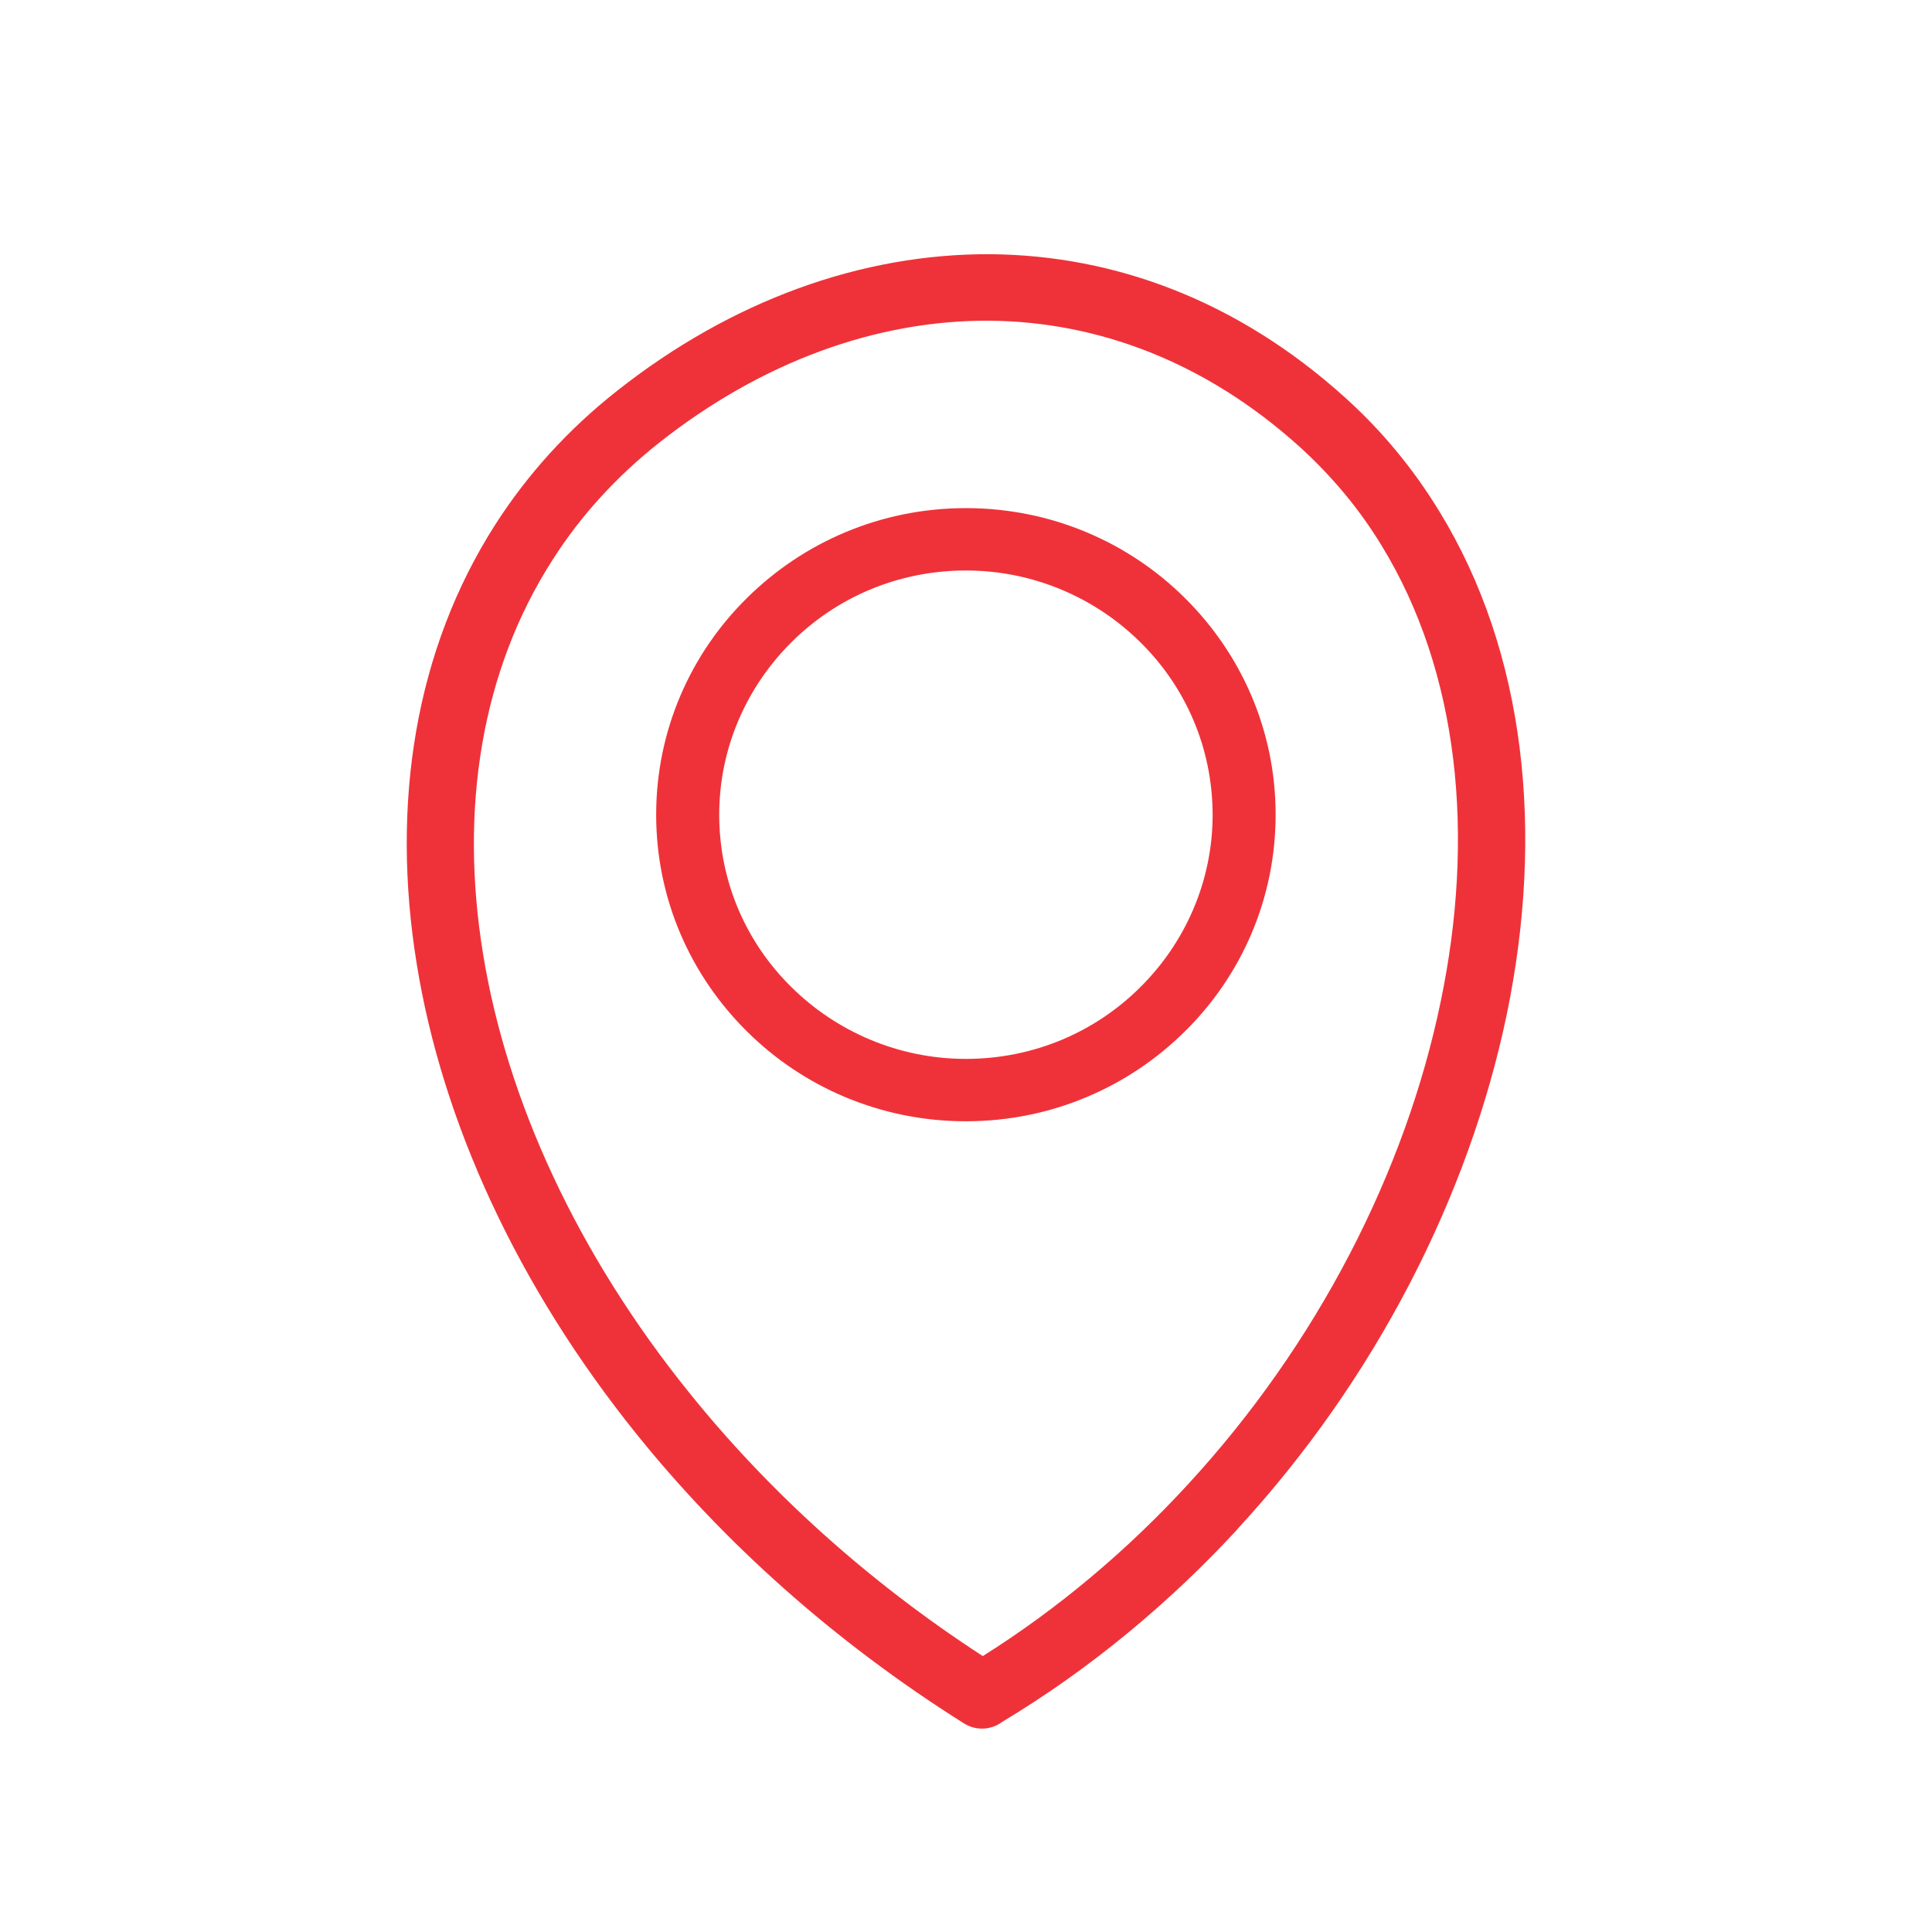 <svg width="38" height="38" viewBox="0 0 38 38" fill="none" xmlns="http://www.w3.org/2000/svg">
<path d="M19.323 32.578C20.827 31.632 22.179 30.485 23.357 29.205C25.916 26.432 27.642 23.043 28.333 19.718C29.02 16.435 28.696 13.218 27.177 10.735C26.745 10.023 26.204 9.371 25.56 8.786C23.715 7.122 21.602 6.329 19.475 6.308C17.241 6.291 14.976 7.122 12.973 8.701C12.119 9.376 11.416 10.152 10.87 11.009C9.463 13.199 9.036 15.918 9.501 18.762C9.971 21.648 11.356 24.667 13.564 27.402C15.1 29.309 17.031 31.079 19.33 32.573L19.323 32.578ZM18.998 9.994C20.679 9.994 22.205 10.669 23.305 11.762C24.409 12.855 25.09 14.358 25.09 16.024C25.09 17.688 24.409 19.199 23.305 20.287C22.201 21.379 20.682 22.054 18.998 22.054C17.317 22.054 15.791 21.379 14.692 20.287C13.588 19.194 12.906 17.691 12.906 16.024C12.906 14.36 13.588 12.85 14.692 11.762C15.796 10.669 17.315 9.994 18.998 9.994ZM22.427 12.63C21.552 11.764 20.334 11.221 18.998 11.221C17.656 11.221 16.445 11.757 15.569 12.63C14.694 13.497 14.146 14.703 14.146 16.024C14.146 17.353 14.687 18.552 15.569 19.418C16.445 20.284 17.663 20.827 18.998 20.827C20.341 20.827 21.552 20.291 22.427 19.418C23.302 18.552 23.851 17.346 23.851 16.024C23.848 14.695 23.309 13.497 22.427 12.63ZM24.337 30.081C23.002 31.525 21.454 32.821 19.706 33.871C19.497 34.027 19.199 34.048 18.96 33.897C16.385 32.276 14.227 30.326 12.524 28.212C10.181 25.302 8.7 22.073 8.197 18.963C7.684 15.809 8.163 12.779 9.749 10.306C10.376 9.331 11.173 8.444 12.15 7.677C14.384 5.916 16.943 4.984 19.485 5C21.936 5.021 24.354 5.921 26.452 7.816C27.189 8.479 27.804 9.23 28.307 10.053C30.012 12.831 30.379 16.381 29.633 19.968C28.891 23.517 27.058 27.126 24.344 30.069L24.337 30.081Z" fill="#EF3239"/>
</svg>
